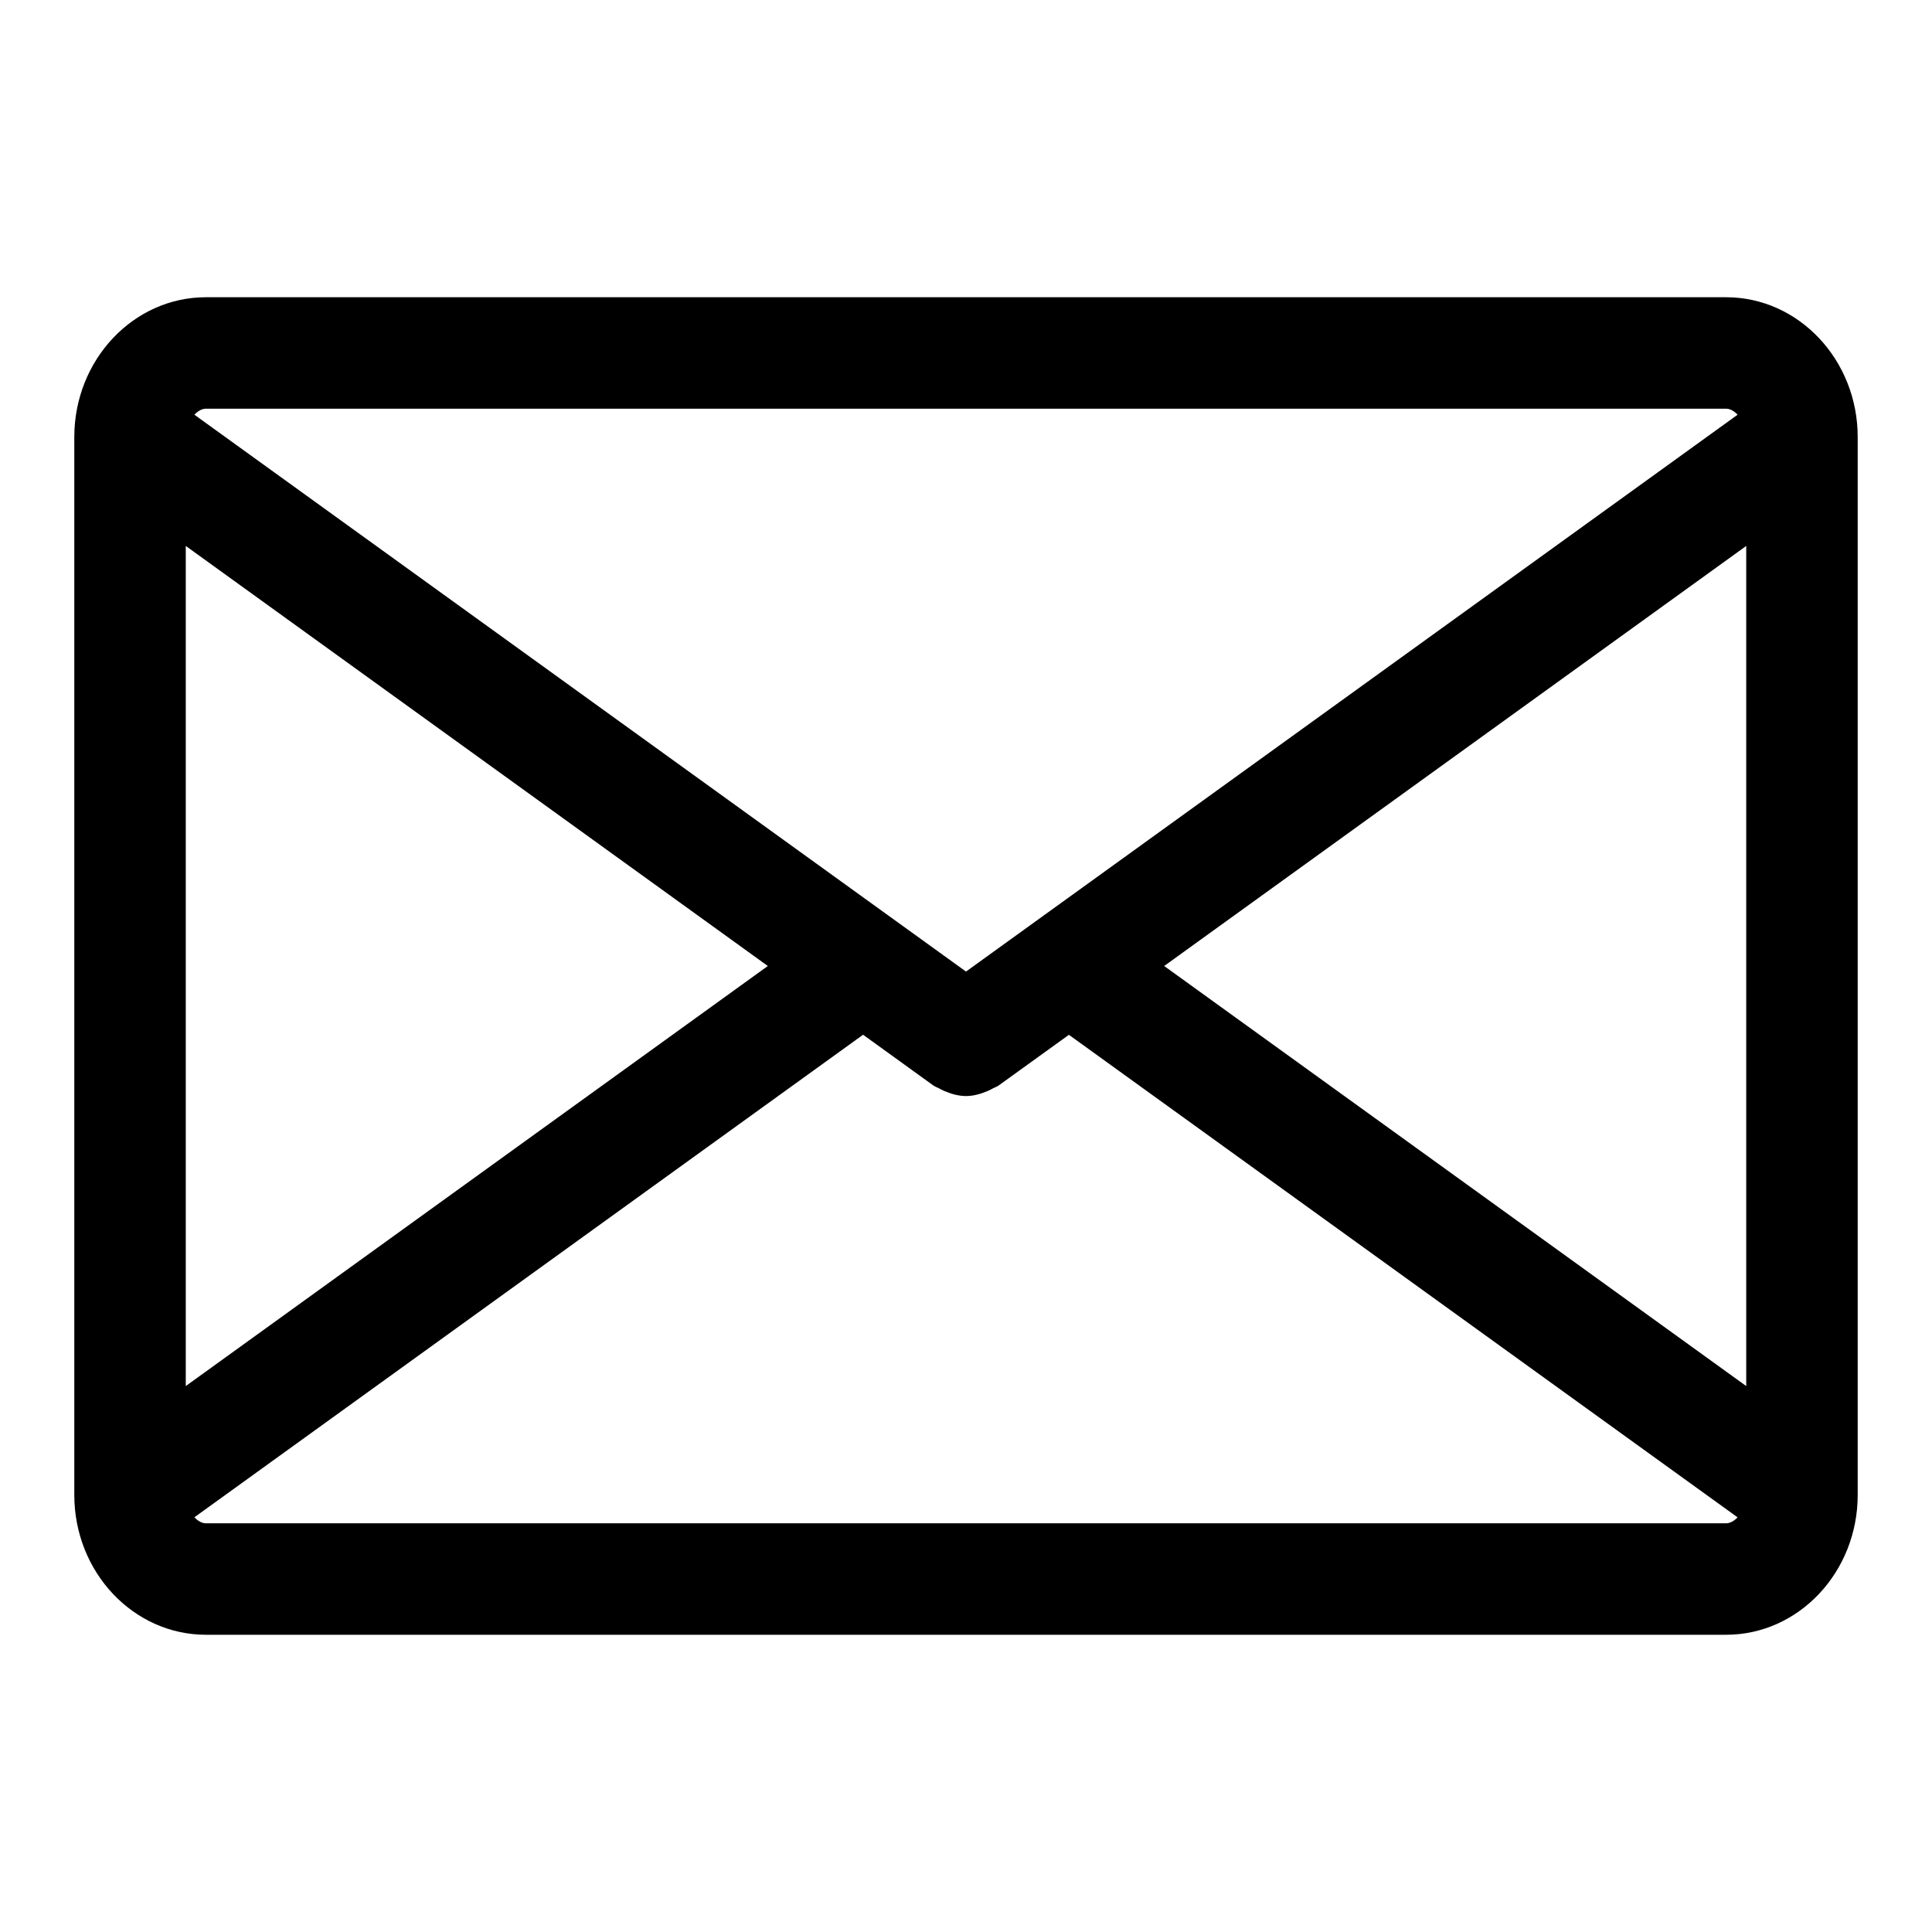 <svg class="social-icon" alt="email-icon" viewBox="0 0 26 26" xml:space="preserve" xmlns="http://www.w3.org/2000/svg" xmlns:xlink="http://www.w3.org/1999/xlink"><path d="M23.229,4H2.771C1.794,4,1,4.844,1,5.881v14.238  C1,21.156,1.794,22,2.771,22h20.459C24.206,22,25,21.156,25,20.119V5.881  C25,4.844,24.206,4,23.229,4z M15.667,13L23.5,7.347v11.306L15.667,13z M23.229,5.5  c0.054,0,0.108,0.032,0.155,0.081L13,13.075L2.616,5.581  C2.663,5.532,2.717,5.5,2.771,5.5H23.229z M2.5,18.653V7.347l7.833,5.653L2.5,18.653z   M2.771,20.5c-0.054,0-0.108-0.032-0.155-0.081l8.999-6.494l0.947,0.684  c0.022,0.016,0.048,0.023,0.072,0.036c0.023,0.013,0.045,0.024,0.069,0.035  C12.799,14.721,12.898,14.75,12.999,14.75c0,0,0.001-0,0.001-0  S13.001,14.75,13.001,14.75c0.101,0,0.2-0.029,0.296-0.07  c0.024-0.011,0.046-0.022,0.069-0.035c0.024-0.013,0.05-0.02,0.072-0.036  l0.947-0.683l8.999,6.494C23.337,20.468,23.283,20.5,23.229,20.5H2.771z" fill="#000000"/></svg>